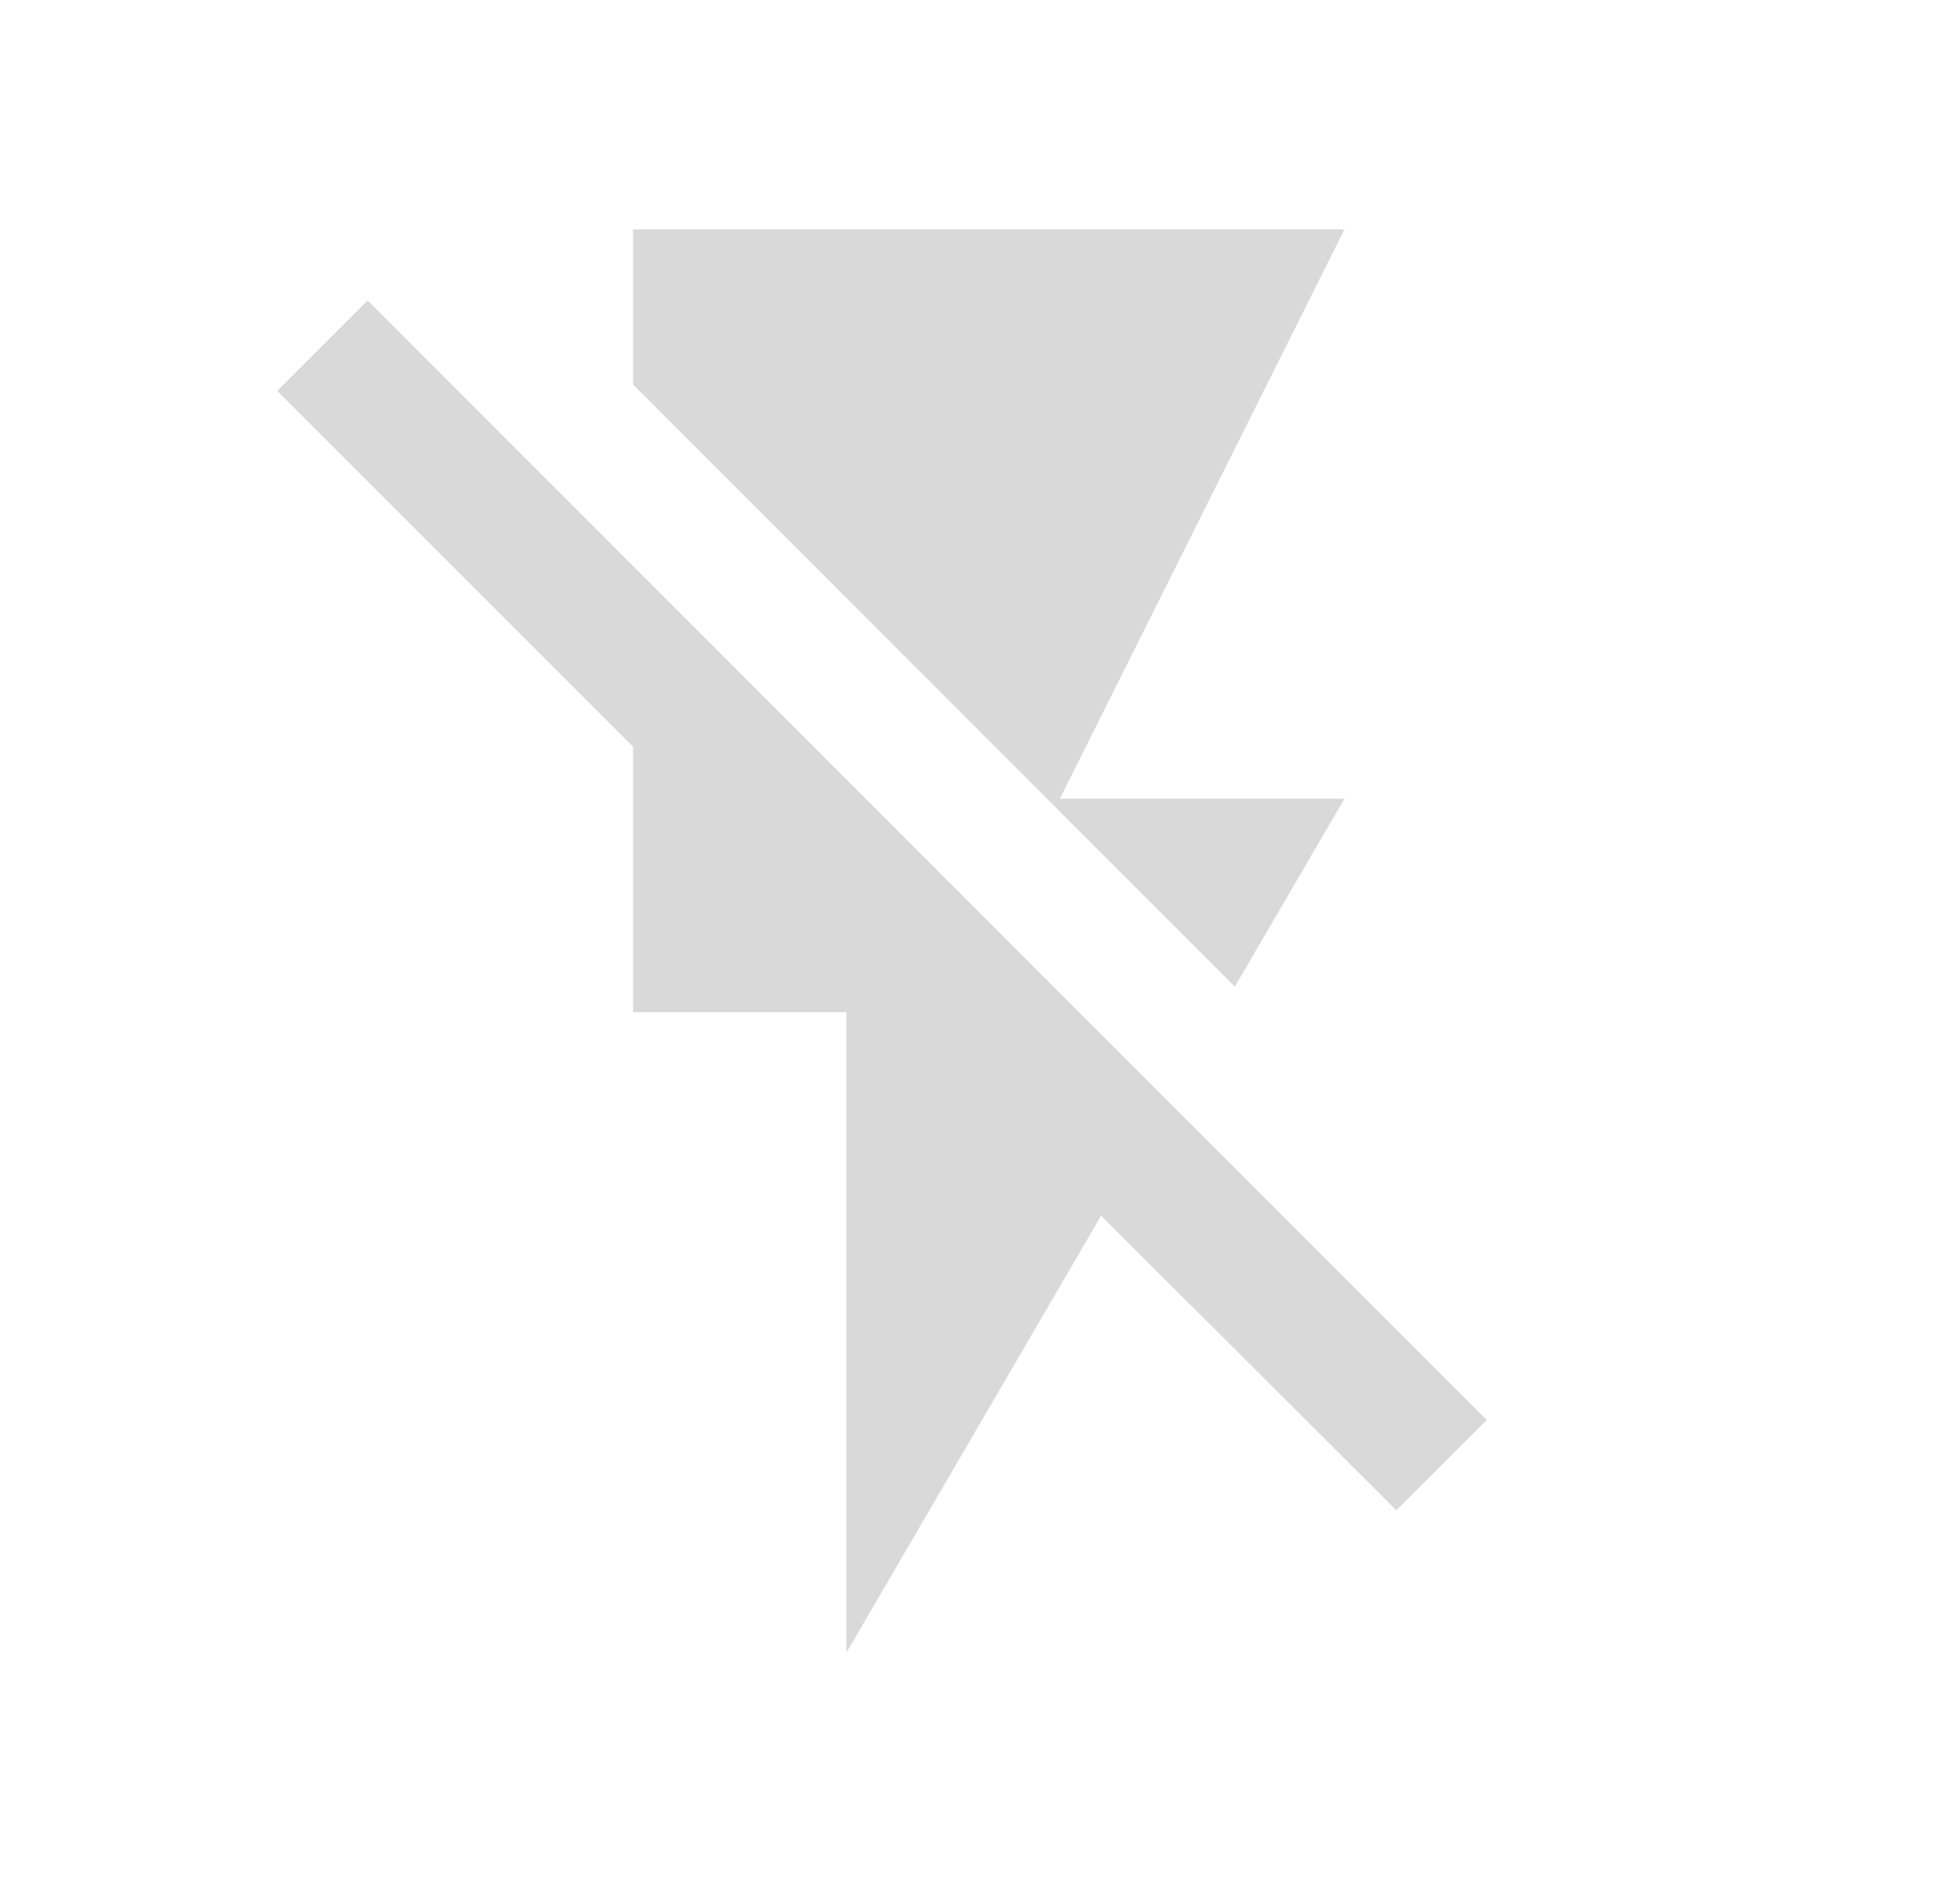 <svg width="25" height="24" viewBox="0 0 25 24" fill="none" xmlns="http://www.w3.org/2000/svg">
<path d="M17.149 10.185H13.519L17.149 2.925H8.074V4.903L15.751 12.581M4.689 3.832L3.536 4.985L8.074 9.522V12.908H10.796V21.075L14.045 15.503L17.811 19.26L18.964 18.108L4.689 3.832Z" fill="#D9D9D9"/>
</svg>
